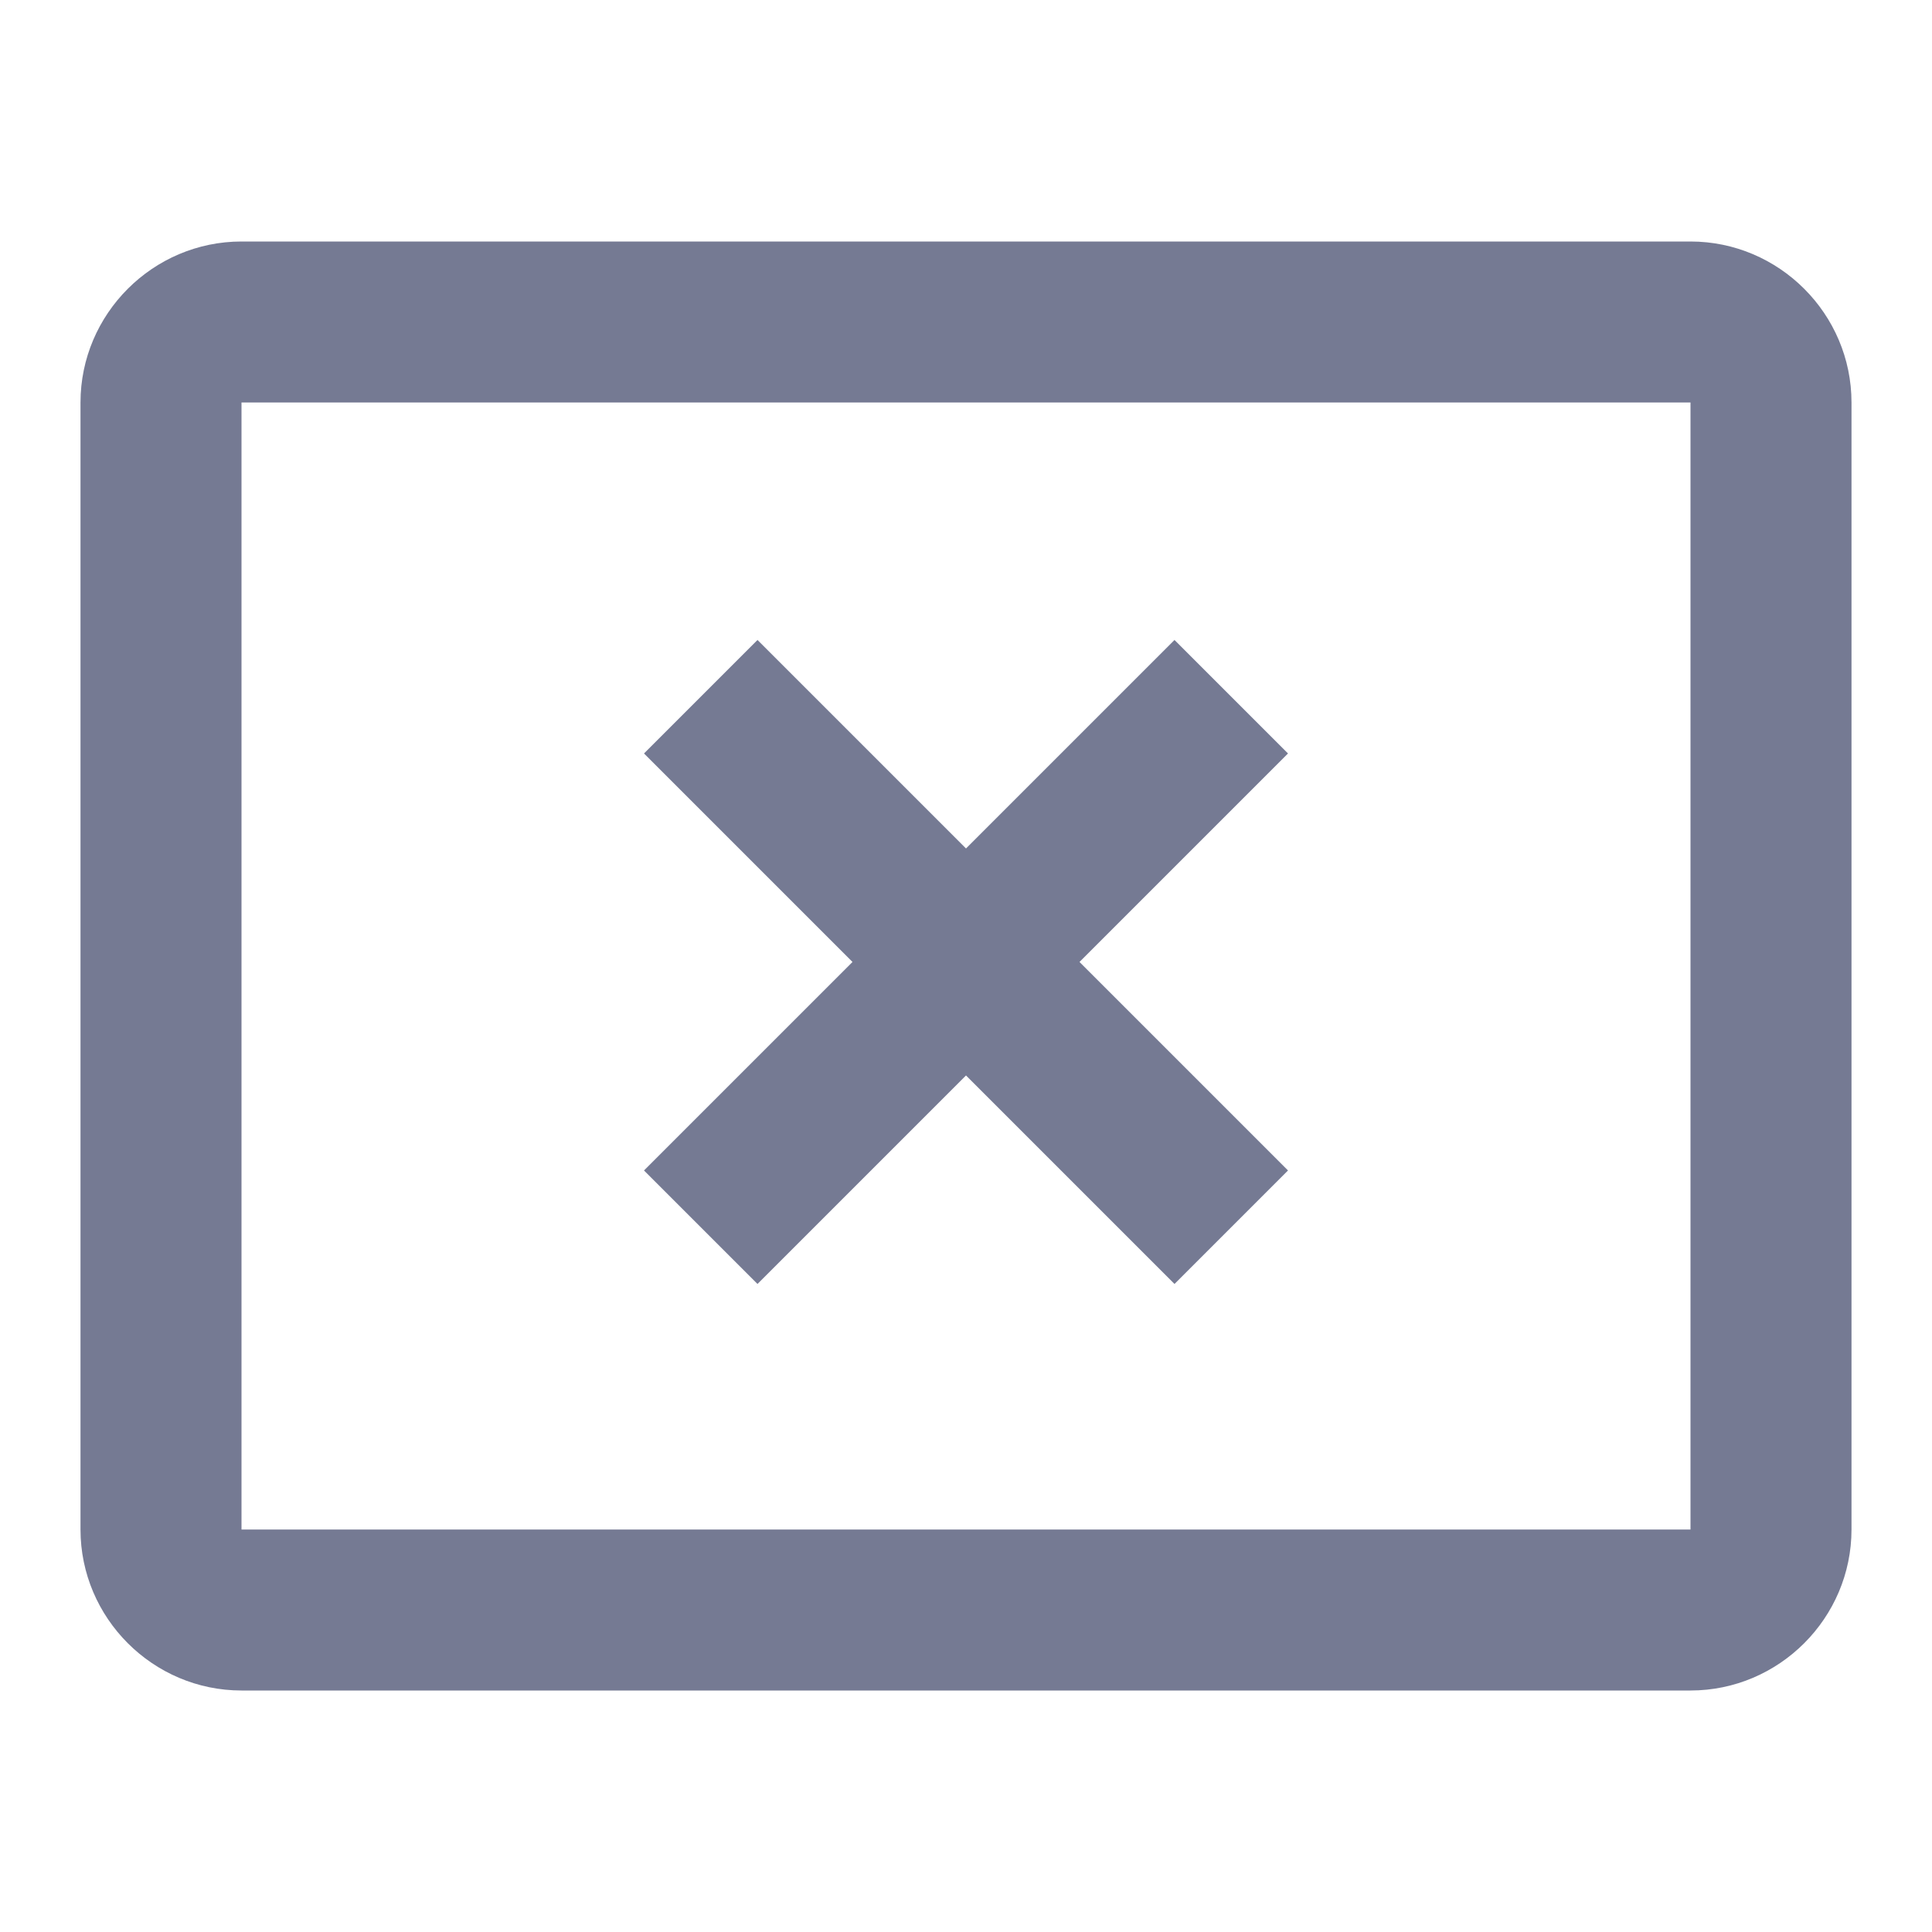 <svg width="24" height="24" viewBox="0 0 24 24" fill="none" xmlns="http://www.w3.org/2000/svg">
<g clip-path="url(#clip0_13178_285549)">
<path d="M21 3H3C1.9 3 1 3.9 1 5V19C1 20.1 1.9 21 3 21H21C22.1 21 23 20.1 23 19V5C23 3.9 22.1 3 21 3ZM21 19H3V5H21V19ZM9.41 15.95L12 13.36L14.59 15.95L16 14.54L13.41 11.95L16 9.36L14.59 7.95L12 10.54L9.41 7.95L8 9.36L10.59 11.95L8 14.54L9.41 15.95Z" fill="#757A93"/>
</g>
<defs>
<clipPath id="clip0_13178_285549">
<rect width="24" height="24" fill="white"/>
</clipPath>
</defs>
</svg>
